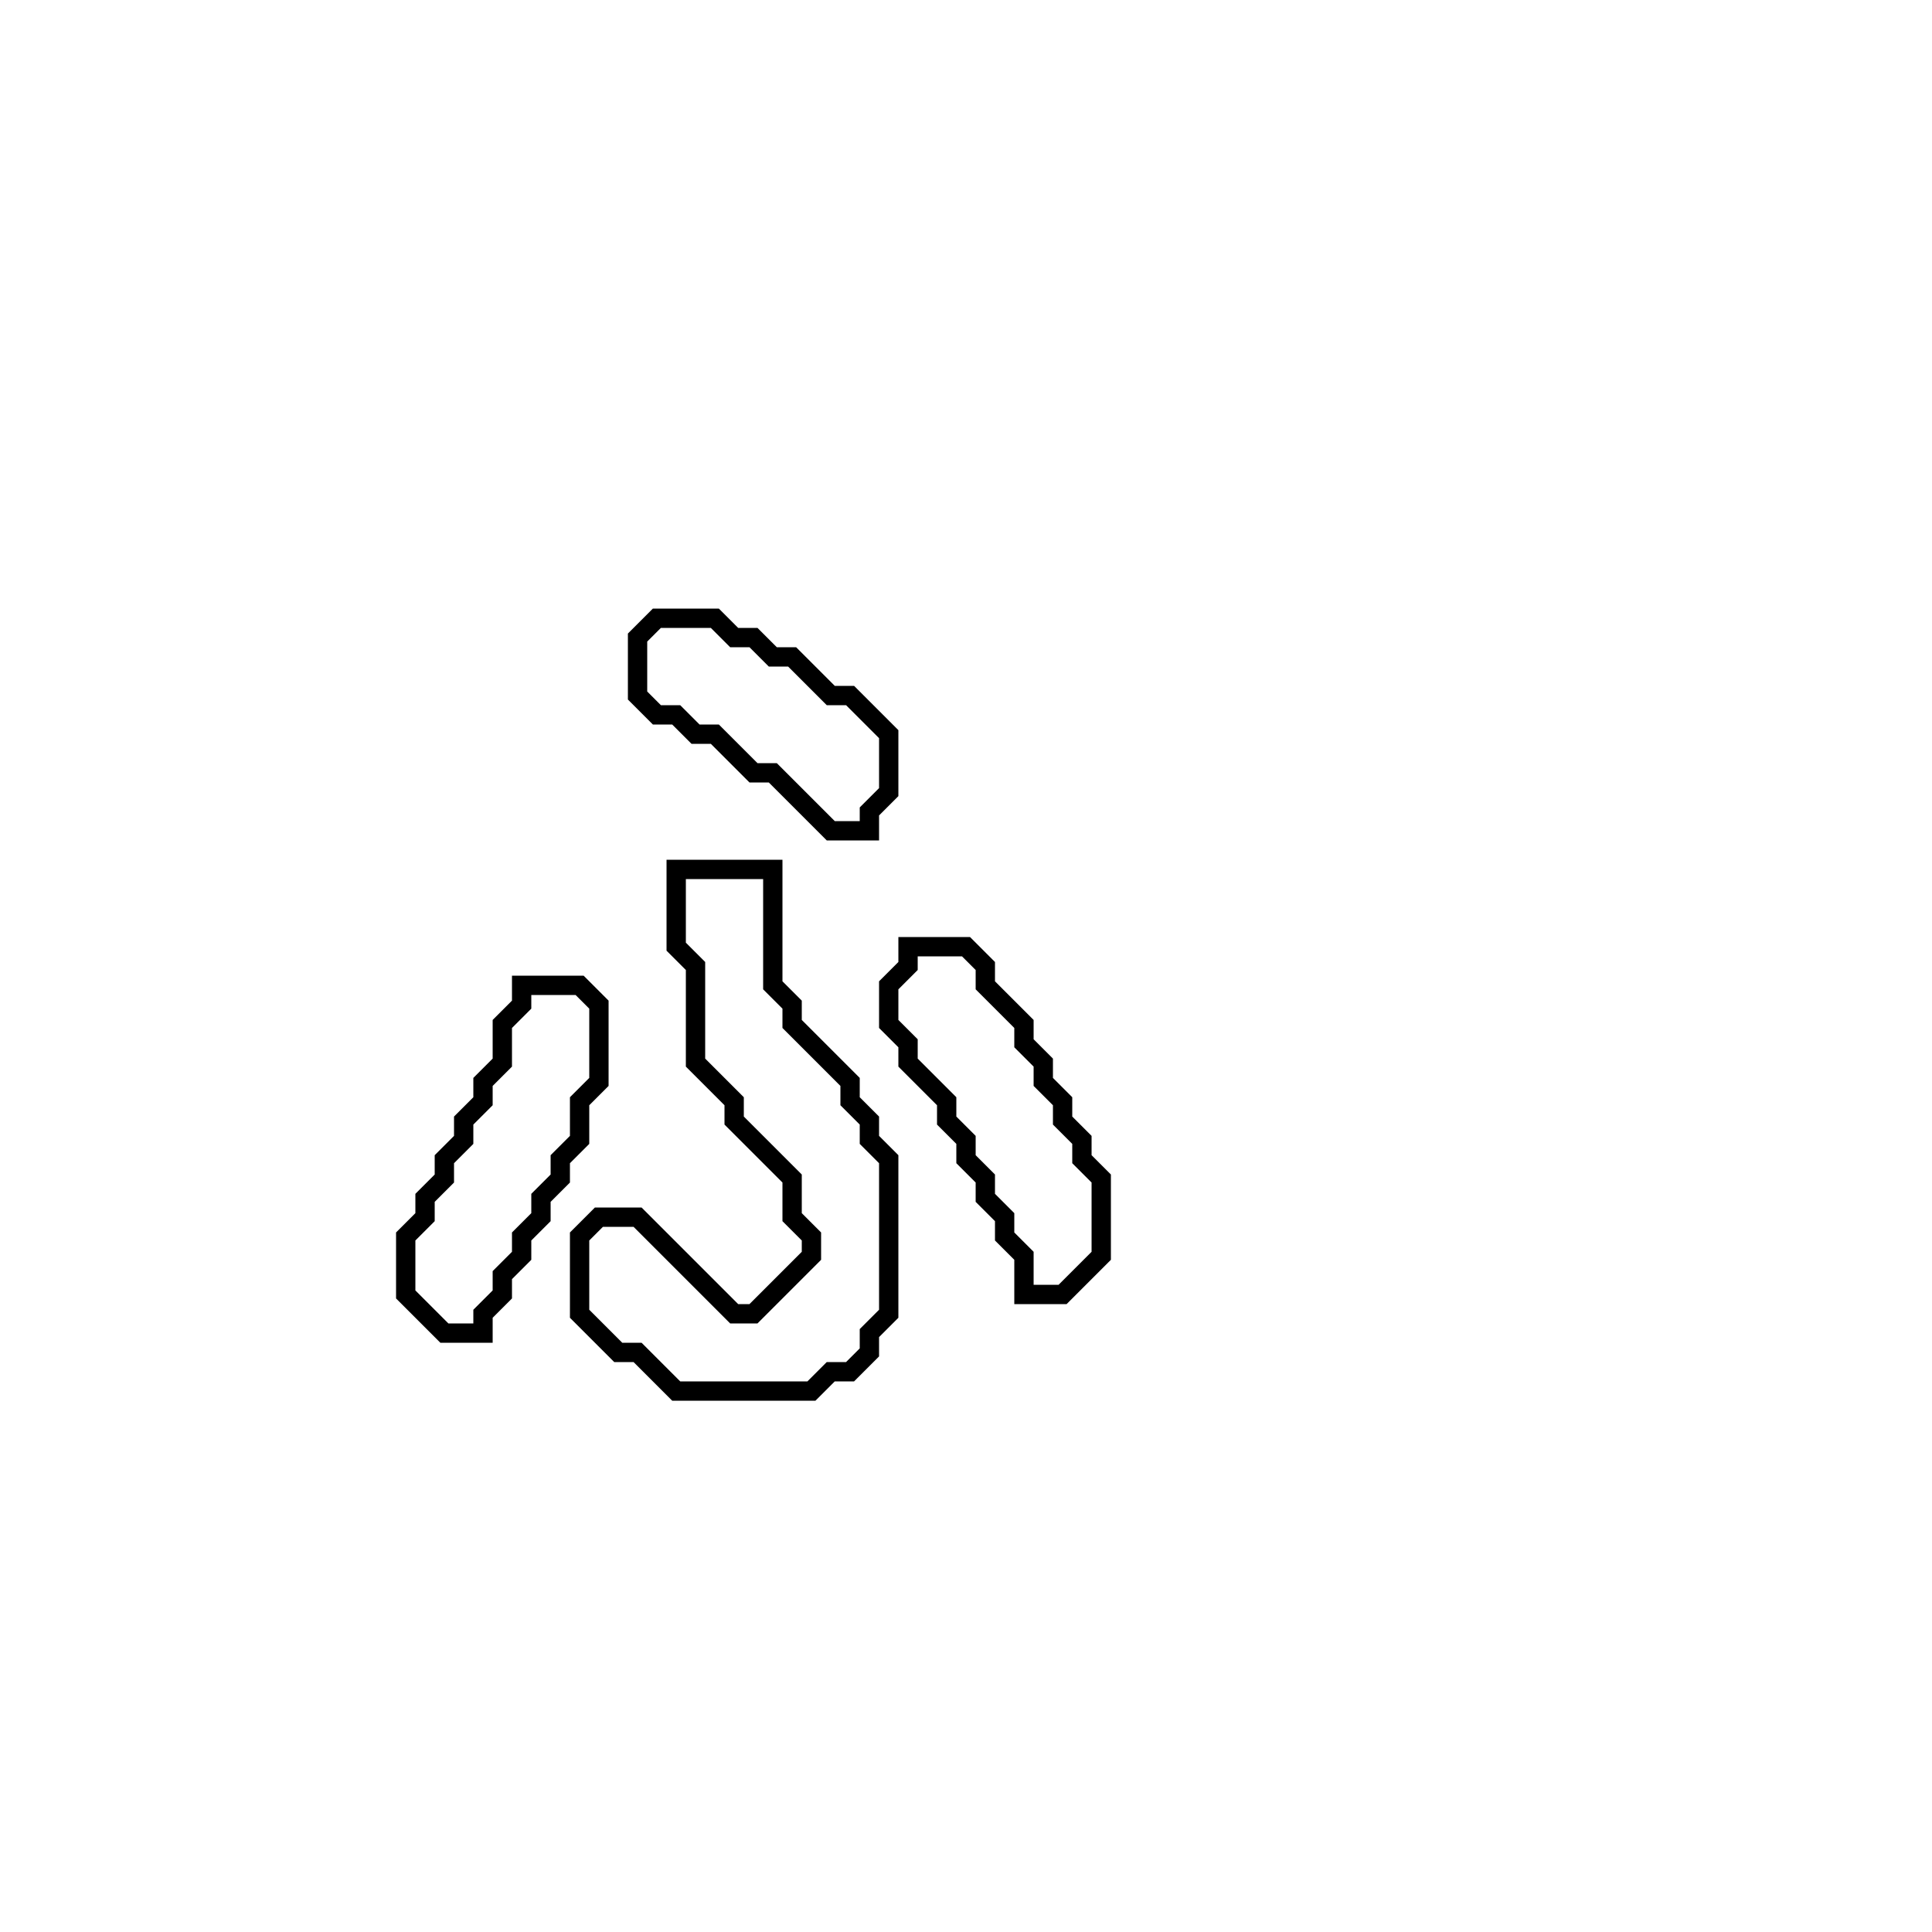 <?xml version="1.0" encoding="utf-8" ?>
<svg baseProfile="full" height="100" version="1.1" width="100" xmlns="http://www.w3.org/2000/svg" xmlns:ev="http://www.w3.org/2001/xml-events" xmlns:xlink="http://www.w3.org/1999/xlink"><defs /><polygon fill="none" id="1" points="27,51 27,52 26,53 26,55 25,56 25,57 24,58 24,59 23,60 23,61 22,62 22,63 21,64 21,67 23,69 25,69 25,68 26,67 26,66 27,65 27,64 28,63 28,62 29,61 29,60 30,59 30,57 31,56 31,52 30,51" stroke="black" stroke-width="1" /><polygon fill="none" id="2" points="47,49 47,50 46,51 46,53 47,54 47,55 49,57 49,58 50,59 50,60 51,61 51,62 52,63 52,64 53,65 53,67 55,67 57,65 57,61 56,60 56,59 55,58 55,57 54,56 54,55 53,54 53,53 51,51 51,50 50,49" stroke="black" stroke-width="1" /><polygon fill="none" id="3" points="35,45 35,49 36,50 36,55 38,57 38,58 41,61 41,63 42,64 42,65 39,68 38,68 33,63 31,63 30,64 30,68 32,70 33,70 35,72 42,72 43,71 44,71 45,70 45,69 46,68 46,60 45,59 45,58 44,57 44,56 41,53 41,52 40,51 40,45" stroke="black" stroke-width="1" /><polygon fill="none" id="4" points="34,32 33,33 33,36 34,37 35,37 36,38 37,38 39,40 40,40 43,43 45,43 45,42 46,41 46,38 44,36 43,36 41,34 40,34 39,33 38,33 37,32" stroke="black" stroke-width="1" /></svg>